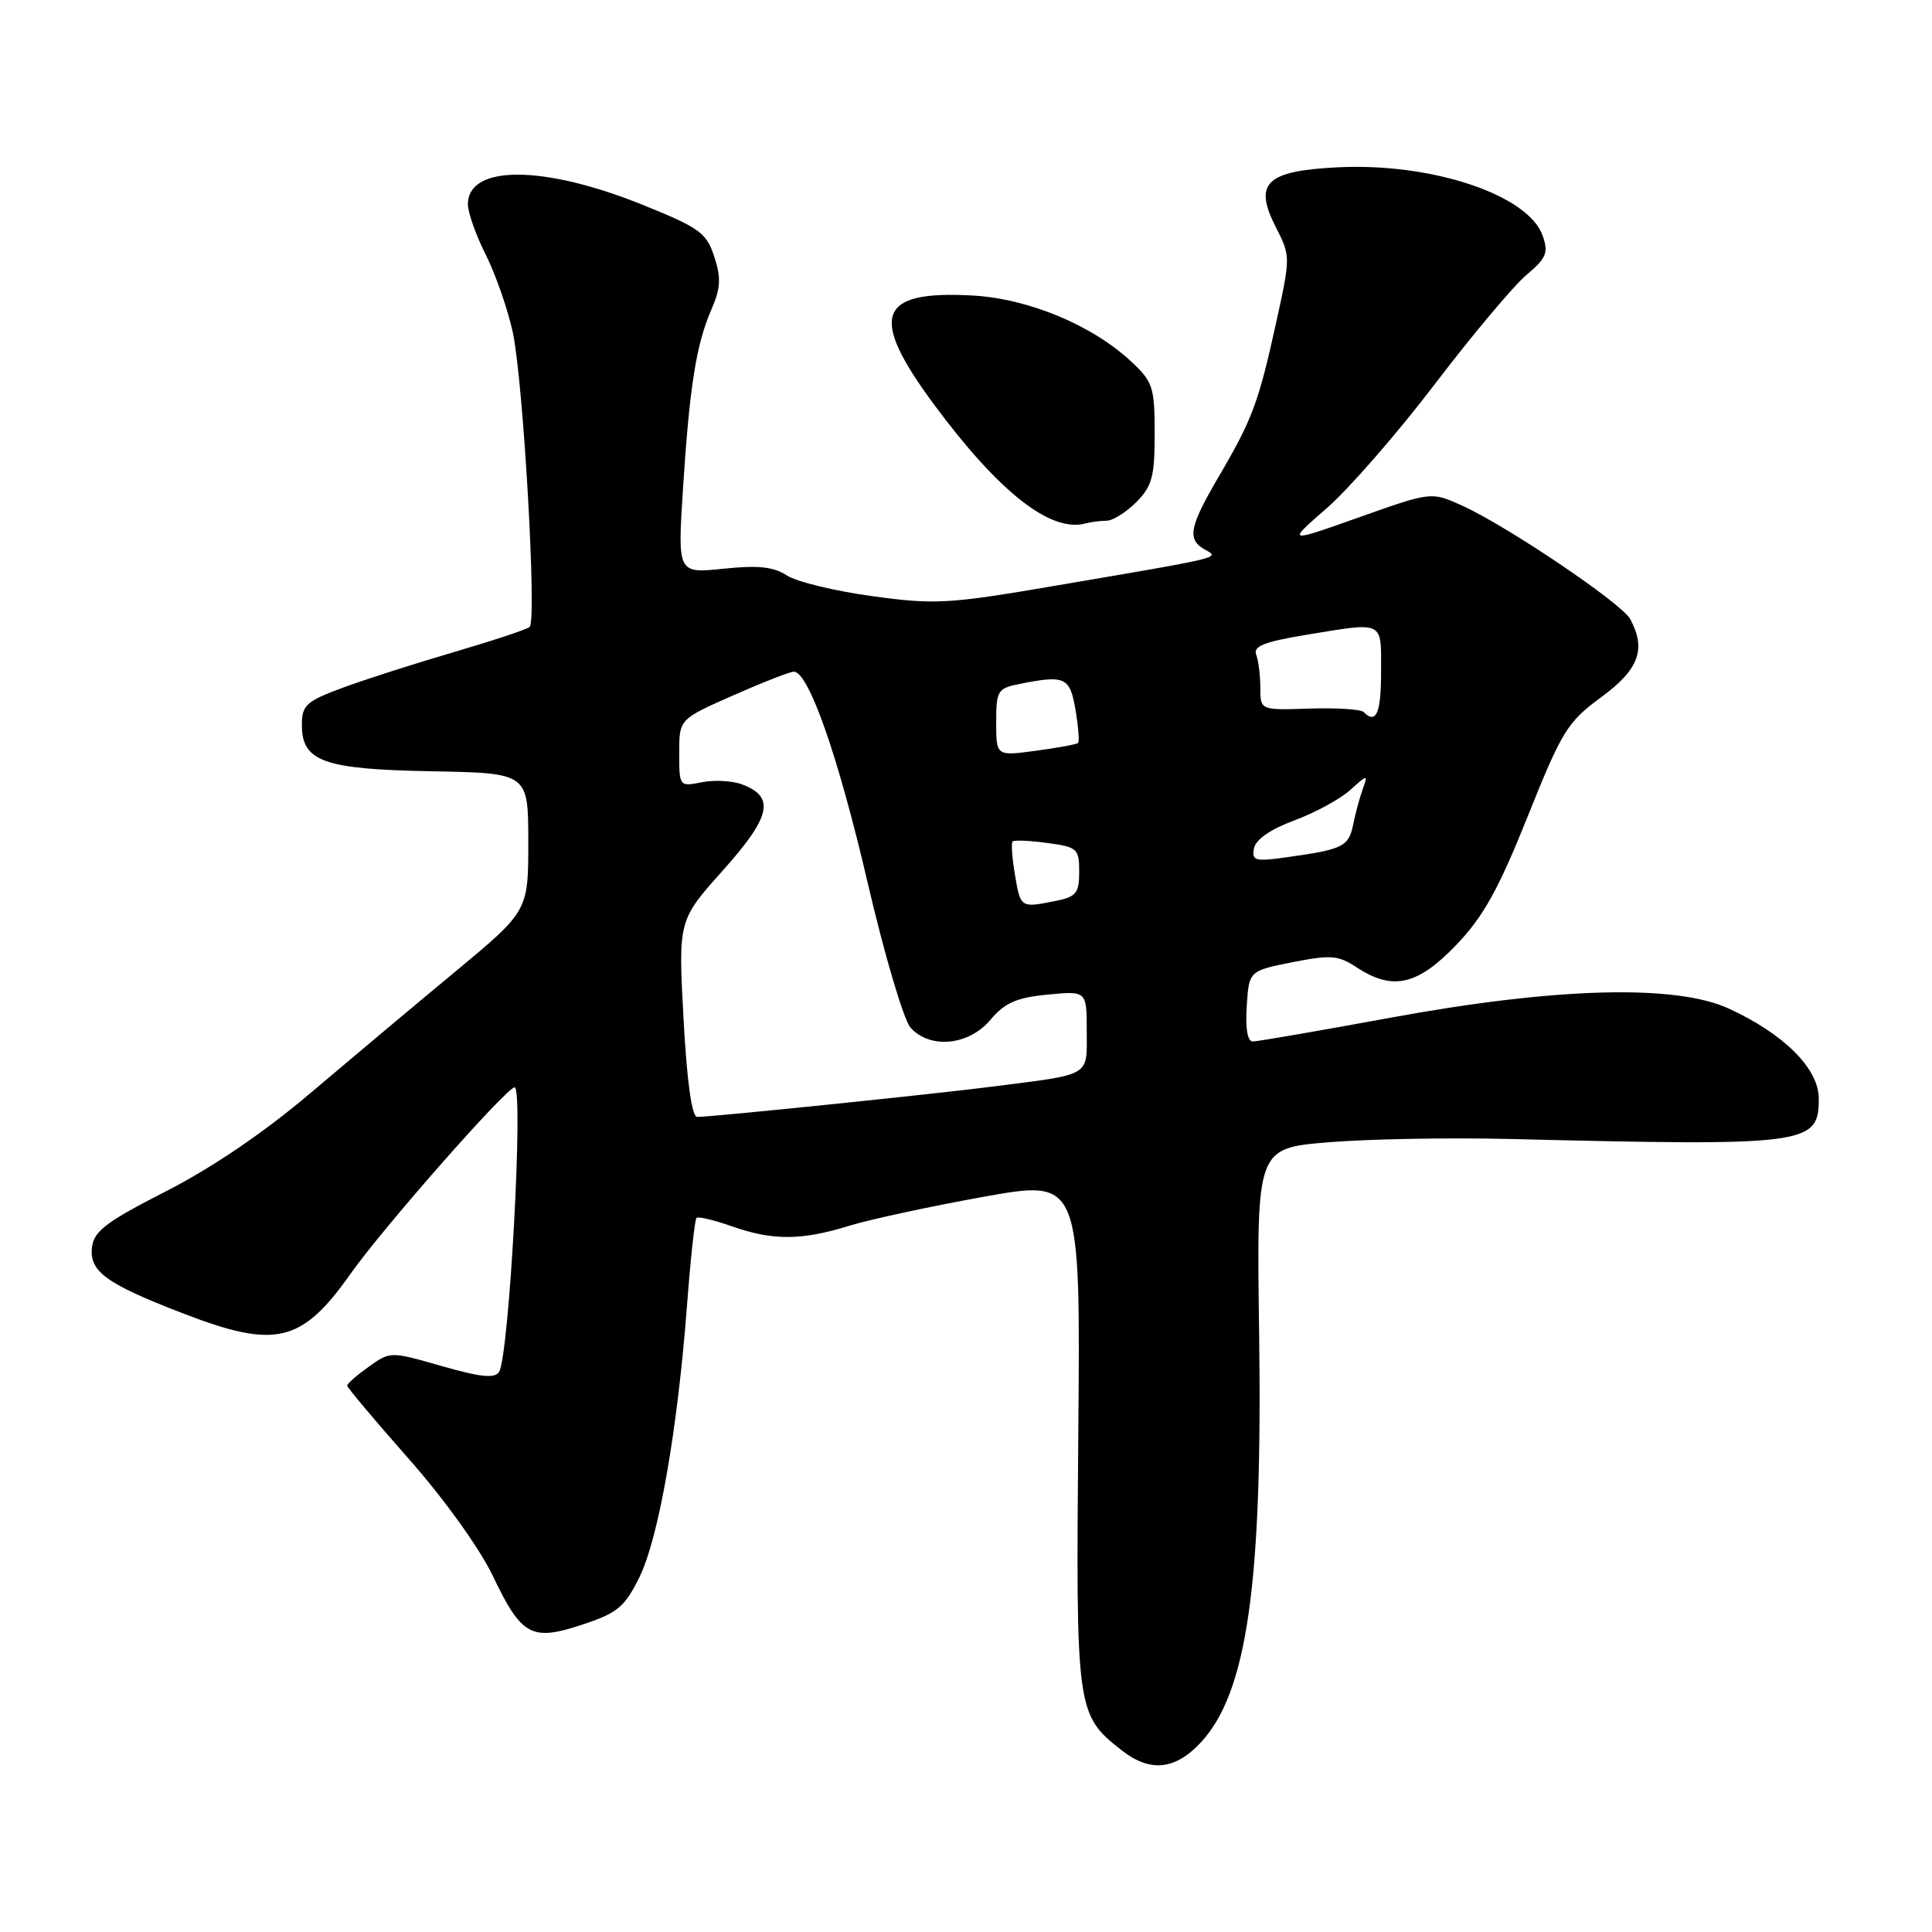 <?xml version="1.0" encoding="UTF-8" standalone="no"?>
<!DOCTYPE svg PUBLIC "-//W3C//DTD SVG 1.1//EN" "http://www.w3.org/Graphics/SVG/1.1/DTD/svg11.dtd" >
<svg xmlns="http://www.w3.org/2000/svg" xmlns:xlink="http://www.w3.org/1999/xlink" version="1.1" viewBox="0 0 256 256">
 <g >
 <path fill="currentColor"
d=" M 159.09 230.91 C 165.25 224.31 167.31 209.90 166.84 176.60 C 166.50 152.15 166.50 152.15 176.00 151.36 C 181.22 150.92 192.03 150.73 200.00 150.92 C 239.57 151.88 241.00 151.70 241.00 145.57 C 241.00 141.60 236.38 136.99 229.05 133.63 C 222.00 130.40 206.14 130.83 184.31 134.84 C 174.85 136.58 166.61 138.00 166.00 138.00 C 165.30 138.00 165.00 136.27 165.20 133.32 C 165.50 128.65 165.50 128.65 171.25 127.50 C 176.33 126.50 177.32 126.57 179.75 128.17 C 184.51 131.31 187.82 130.57 192.93 125.24 C 196.55 121.47 198.53 117.91 202.42 108.20 C 206.97 96.83 207.69 95.67 212.17 92.38 C 217.17 88.71 218.16 86.04 216.02 82.04 C 214.90 79.94 199.54 69.59 193.62 66.94 C 189.64 65.16 189.64 65.16 180.07 68.55 C 170.50 71.95 170.50 71.95 175.80 67.34 C 178.71 64.81 185.16 57.41 190.12 50.90 C 195.08 44.39 200.54 37.89 202.24 36.45 C 204.91 34.20 205.21 33.49 204.41 31.23 C 202.51 25.81 189.70 21.54 177.23 22.17 C 167.73 22.65 166.07 24.26 169.06 30.11 C 171.01 33.93 171.01 34.05 169.10 42.73 C 166.76 53.36 165.95 55.55 161.48 63.17 C 157.57 69.84 157.26 71.49 159.67 72.83 C 161.64 73.94 162.26 73.79 140.02 77.58 C 125.63 80.04 123.91 80.14 115.56 78.99 C 110.62 78.32 105.53 77.08 104.25 76.24 C 102.49 75.09 100.44 74.88 95.85 75.36 C 89.78 75.99 89.78 75.99 90.50 64.75 C 91.37 51.19 92.25 45.64 94.27 41.00 C 95.49 38.18 95.57 36.82 94.64 34.00 C 93.61 30.83 92.70 30.18 85.00 27.08 C 71.95 21.84 62.00 21.83 62.00 27.07 C 62.00 28.17 63.07 31.19 64.38 33.78 C 65.68 36.38 67.28 40.98 67.94 44.00 C 69.34 50.50 71.16 82.24 70.18 83.08 C 69.81 83.40 65.22 84.92 60.00 86.45 C 54.77 87.98 48.14 90.11 45.25 91.19 C 40.57 92.93 40.00 93.46 40.00 96.05 C 40.00 100.92 42.87 101.94 57.30 102.20 C 70.00 102.44 70.00 102.44 70.00 111.58 C 70.00 120.72 70.00 120.72 60.25 128.81 C 54.89 133.25 46.23 140.52 41.00 144.95 C 34.95 150.08 28.05 154.76 22.00 157.85 C 14.11 161.87 12.45 163.13 12.19 165.25 C 11.81 168.47 14.02 170.09 24.22 174.02 C 36.54 178.78 39.97 177.96 46.47 168.76 C 50.72 162.73 67.02 144.20 68.18 144.08 C 69.41 143.94 67.47 179.62 66.13 181.78 C 65.58 182.68 63.70 182.49 58.56 181.02 C 51.73 179.06 51.72 179.06 48.86 181.10 C 47.29 182.22 46.00 183.34 46.00 183.60 C 46.00 183.85 49.66 188.21 54.14 193.28 C 58.84 198.60 63.55 205.16 65.29 208.79 C 69.11 216.80 70.42 217.51 77.20 215.26 C 81.83 213.72 82.78 212.93 84.72 209.00 C 87.26 203.84 89.76 189.62 91.02 173.14 C 91.49 166.89 92.06 161.60 92.29 161.38 C 92.51 161.16 94.61 161.66 96.97 162.49 C 102.38 164.40 106.19 164.38 112.50 162.43 C 115.25 161.58 123.28 159.85 130.34 158.58 C 143.17 156.27 143.17 156.27 142.88 189.88 C 142.56 226.72 142.62 227.20 148.61 231.91 C 152.38 234.87 155.68 234.55 159.09 230.91 Z  M 146.63 69.00 C 147.43 69.00 149.20 67.90 150.55 66.55 C 152.66 64.43 153.00 63.17 153.00 57.45 C 153.00 51.33 152.76 50.58 149.94 47.95 C 144.76 43.10 136.32 39.58 128.90 39.16 C 116.25 38.45 115.06 41.86 123.83 53.69 C 132.40 65.25 139.23 70.60 143.83 69.36 C 144.56 69.16 145.82 69.00 146.63 69.00 Z  M 90.57 134.98 C 89.87 121.95 89.87 121.95 95.80 115.32 C 102.15 108.21 102.74 105.61 98.36 103.95 C 97.06 103.45 94.65 103.32 93.00 103.65 C 90.02 104.25 90.00 104.21 90.00 99.77 C 90.00 95.30 90.00 95.30 97.13 92.15 C 101.05 90.42 104.68 89.00 105.18 89.00 C 107.15 89.00 111.07 100.21 114.96 116.93 C 117.21 126.58 119.75 135.17 120.66 136.18 C 123.25 139.04 128.36 138.54 131.22 135.15 C 133.14 132.87 134.68 132.19 138.81 131.79 C 144.00 131.29 144.00 131.29 144.00 136.63 C 144.00 142.73 144.74 142.29 131.50 143.98 C 123.34 145.02 94.40 147.99 92.39 148.00 C 91.67 148.00 91.03 143.42 90.57 134.98 Z  M 134.49 115.93 C 134.11 113.70 133.97 111.70 134.17 111.50 C 134.37 111.29 136.44 111.38 138.77 111.70 C 142.76 112.23 143.00 112.45 143.00 115.51 C 143.00 118.34 142.60 118.83 139.88 119.38 C 135.22 120.31 135.23 120.32 134.49 115.93 Z  M 166.16 112.41 C 166.38 111.24 168.36 109.87 171.51 108.71 C 174.25 107.69 177.58 105.88 178.91 104.68 C 181.20 102.61 181.28 102.60 180.59 104.50 C 180.19 105.60 179.61 107.72 179.31 109.22 C 178.72 112.17 177.98 112.54 170.65 113.57 C 166.28 114.19 165.84 114.07 166.16 112.41 Z  M 132.00 95.72 C 132.00 91.51 132.18 91.21 135.12 90.62 C 141.14 89.42 141.78 89.72 142.51 94.07 C 142.89 96.30 143.04 98.28 142.85 98.45 C 142.66 98.63 140.14 99.09 137.25 99.48 C 132.00 100.19 132.00 100.19 132.00 95.72 Z  M 180.68 94.34 C 180.31 93.98 177.09 93.78 173.51 93.89 C 167.00 94.11 167.00 94.11 167.00 91.13 C 167.00 89.50 166.75 87.52 166.45 86.74 C 166.03 85.64 167.54 85.04 172.89 84.15 C 183.53 82.40 183.00 82.15 183.00 89.00 C 183.00 94.54 182.35 96.02 180.68 94.34 Z "/>
</g>
</svg>